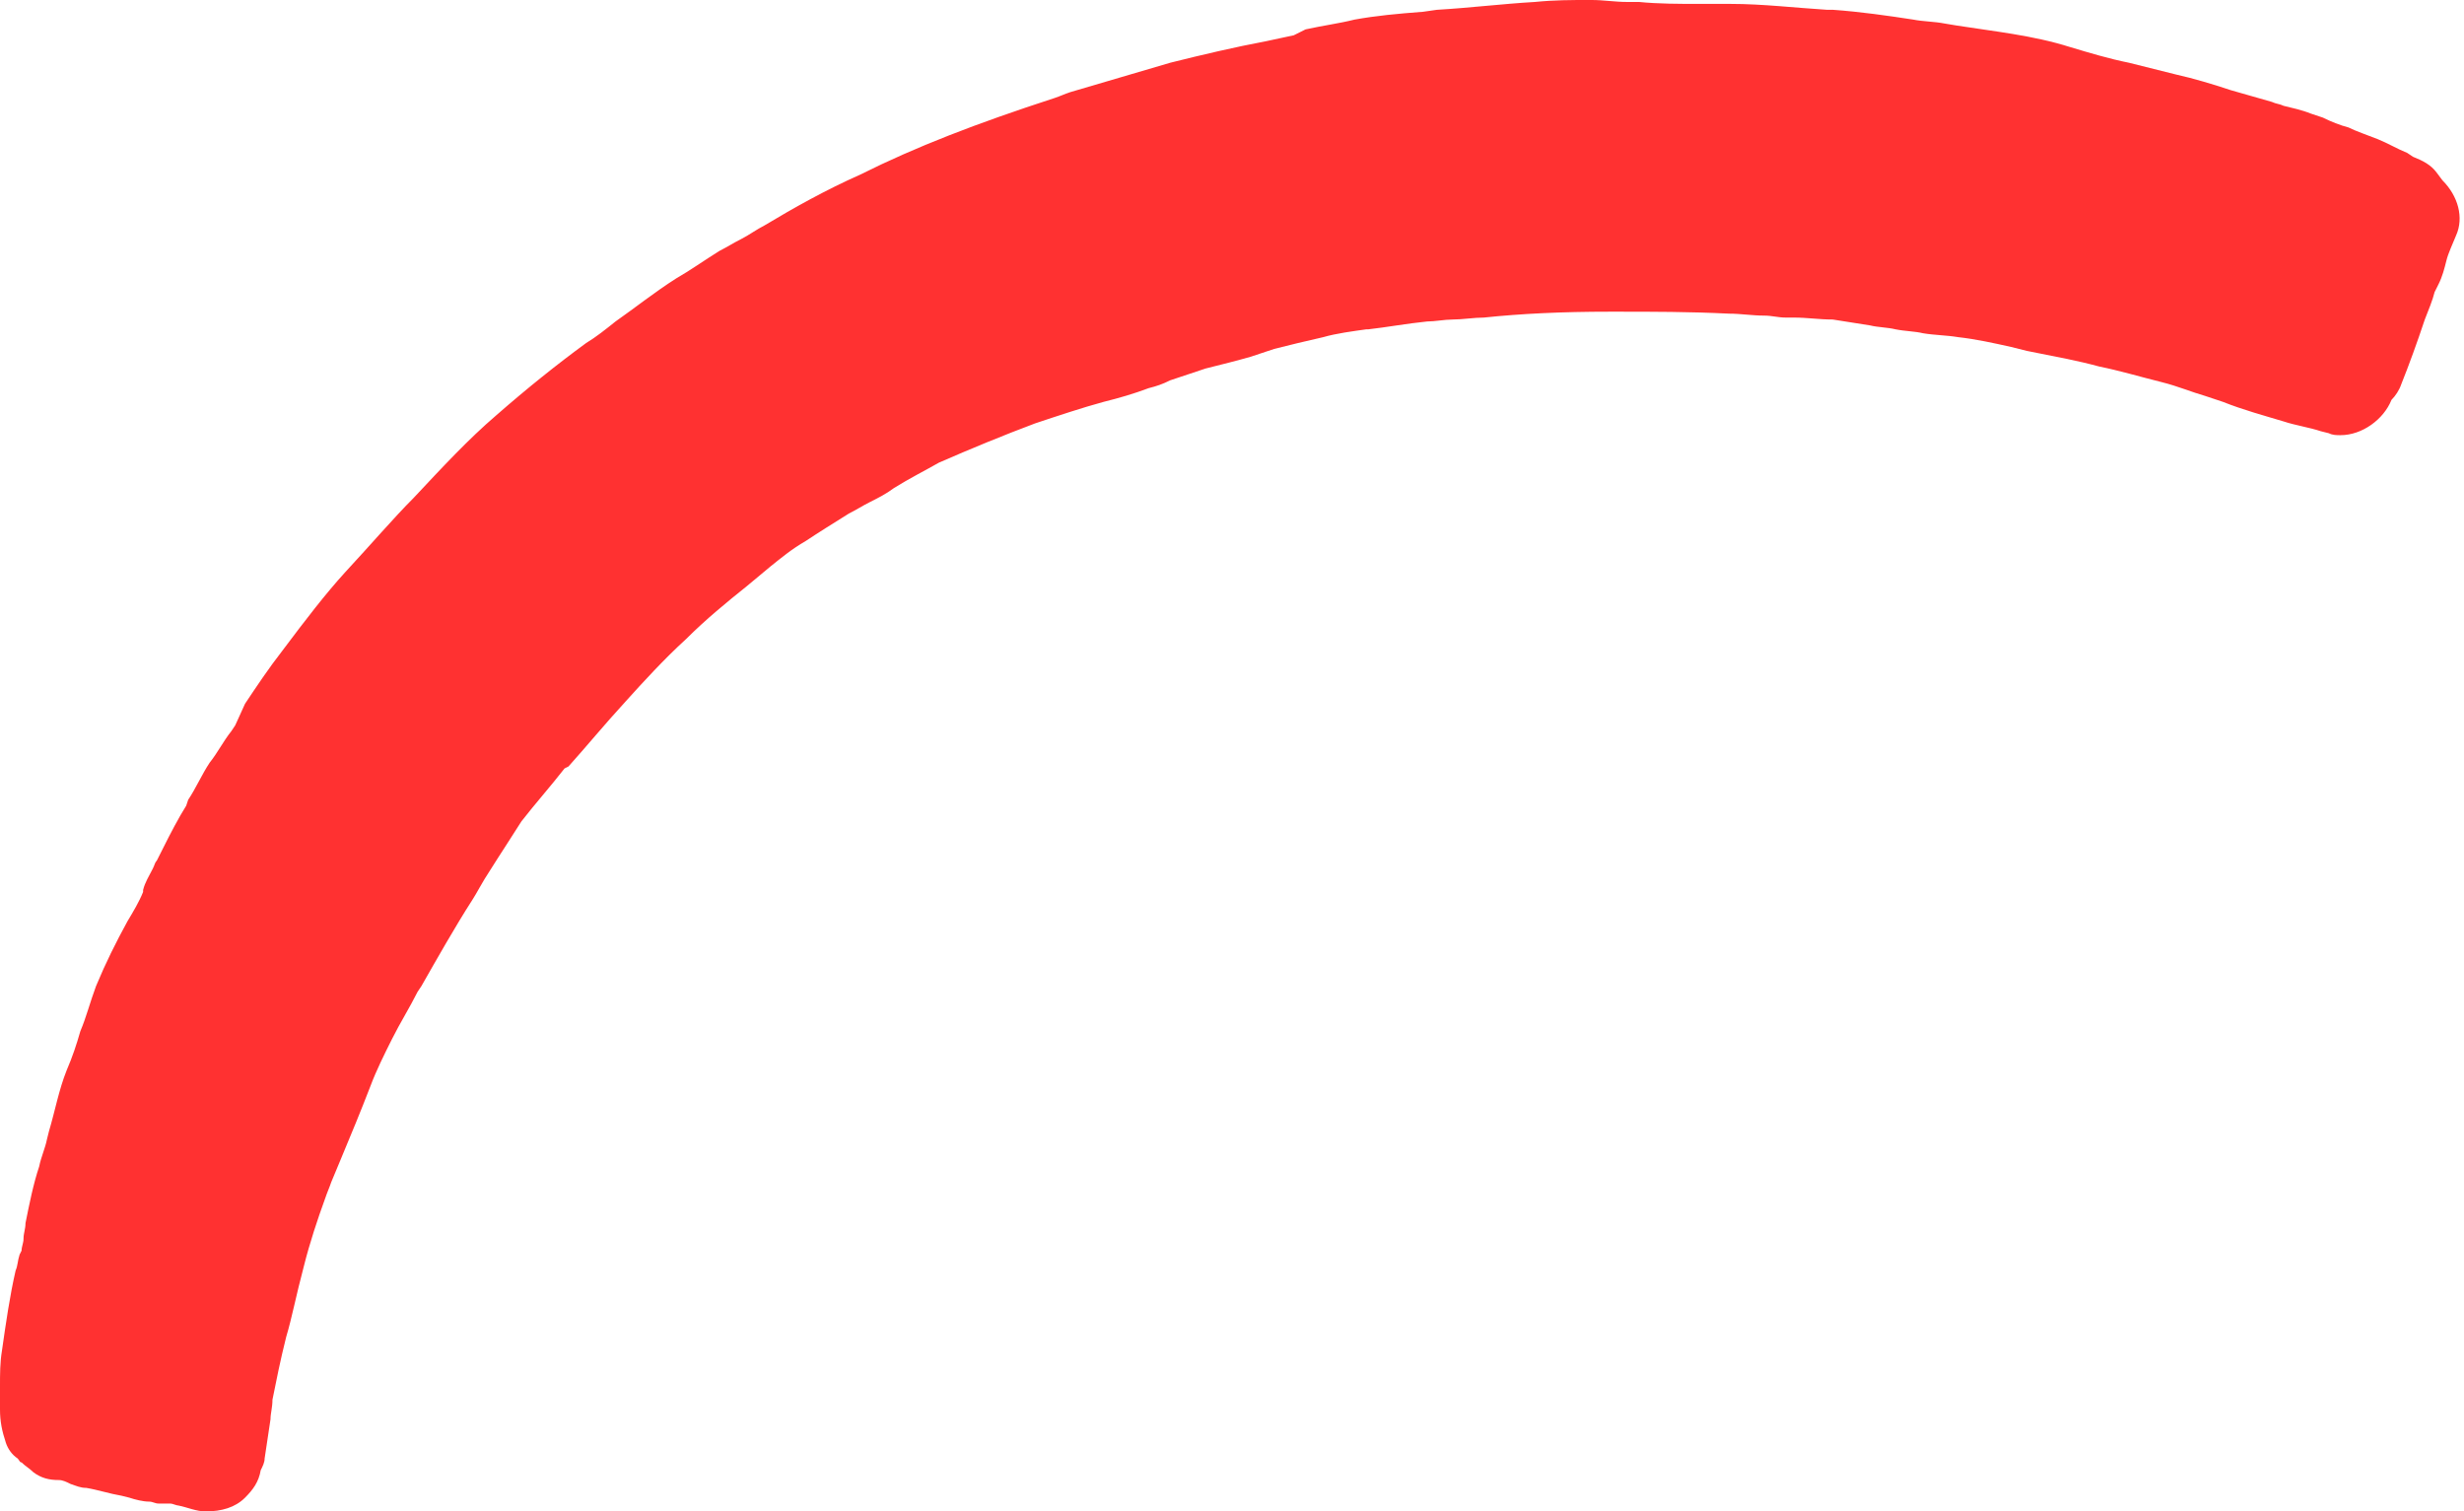 <?xml version="1.0" encoding="UTF-8" standalone="no"?><svg xmlns="http://www.w3.org/2000/svg" xmlns:xlink="http://www.w3.org/1999/xlink" fill="#000000" height="77.1" preserveAspectRatio="xMidYMid meet" version="1" viewBox="16.0 26.9 125.7 77.1" width="125.7" zoomAndPan="magnify"><g id="change1_1"><path d="M131.5 83.9L131.5 83.9 131.5 83.9z" fill="#ff3131"/></g><g id="change1_2"><path d="M41,71.3c0.5-0.8,1.1-1.7,1.6-2.5c0.7-0.9,1.5-1.8,2.2-2.7L45,66c0.9-1,1.8-2.1,2.9-3.3c0.9-1,2-2.2,3.1-3.2 c1-1,2.1-1.9,3.1-2.7l1.2-1c0.5-0.4,1.1-0.9,1.8-1.3c0.6-0.4,1.4-0.9,2.2-1.4c0.4-0.2,0.7-0.4,1.1-0.6c0.4-0.2,0.8-0.4,1.2-0.7 c0.8-0.5,1.6-0.9,2.3-1.3c1.6-0.7,3.3-1.4,4.9-2c1.2-0.4,2.4-0.8,3.5-1.1c0.8-0.2,1.5-0.4,2.3-0.7c0.4-0.1,0.7-0.2,1.1-0.4 c0.6-0.2,1.2-0.4,1.8-0.6c0.8-0.2,1.6-0.4,2.3-0.6l0.6-0.2l0.6-0.2c0.8-0.2,1.6-0.4,2.5-0.6c0.7-0.2,1.5-0.3,2.2-0.4l0.1,0 c0.9-0.1,2-0.3,3-0.4c0.4,0,0.9-0.1,1.3-0.1c0.5,0,1.1-0.1,1.6-0.1c1.9-0.2,4-0.3,6.4-0.3l0.4,0c1.8,0,3.7,0,5.7,0.1 c0.6,0,1.2,0.1,1.8,0.1c0.4,0,0.7,0.1,1.1,0.1l0.4,0c0.7,0,1.3,0.1,2,0.1c0.6,0.1,1.3,0.2,1.9,0.3c0.4,0.1,0.9,0.1,1.3,0.2 c0.5,0.1,1,0.1,1.4,0.2c0.6,0.1,1.2,0.1,1.8,0.2c0.9,0.1,1.8,0.3,2.7,0.5l0.8,0.2l0.5,0.1c1,0.2,2.1,0.4,3.2,0.7 c1,0.2,2,0.5,3.2,0.8c0.8,0.2,1.5,0.5,2.2,0.7c0.3,0.1,0.6,0.2,0.9,0.3c1,0.4,2.1,0.7,3.1,1c0.6,0.2,1.3,0.3,1.9,0.5l0.4,0.1 c0.2,0.1,0.4,0.1,0.6,0.1c1.1,0,2.2-0.8,2.6-1.8c0.2-0.2,0.4-0.5,0.5-0.8c0.4-1,0.8-2.1,1.2-3.3c0.2-0.5,0.4-1,0.5-1.4l0.2-0.4 c0.2-0.4,0.3-0.8,0.4-1.2c0.1-0.4,0.3-0.8,0.5-1.3c0.4-0.9,0.1-2-0.7-2.8l-0.3-0.4c-0.3-0.4-0.7-0.6-1.2-0.8l-0.3-0.2 c-0.5-0.2-1-0.5-1.5-0.7c-0.5-0.2-1.1-0.4-1.5-0.6c-0.4-0.1-0.9-0.3-1.3-0.5l-0.6-0.2c-0.5-0.2-1-0.3-1.4-0.4 c-0.2-0.1-0.4-0.1-0.6-0.2c-0.7-0.2-1.4-0.4-2.1-0.6c-0.9-0.3-1.9-0.6-2.8-0.8c-0.8-0.2-1.6-0.4-2.4-0.6c-1-0.2-2-0.5-3-0.8 c-1.9-0.6-3.9-0.8-5.8-1.1l-0.6-0.1c-0.5-0.1-1.1-0.1-1.6-0.2c-1.3-0.2-2.7-0.4-4.1-0.5l-0.3,0c-1.6-0.1-3.3-0.3-4.9-0.3 c-0.5,0-1.1,0-1.6,0c-1,0-2.1,0-3.1-0.1L99,27c-0.6,0-1.2-0.1-1.8-0.1c-0.1,0-0.1,0-0.2,0c-0.8,0-1.7,0-2.7,0.1l0,0 c-1.7,0.1-3.3,0.3-5,0.4l-0.7,0.1c-1.3,0.1-2.4,0.2-3.5,0.4c-0.8,0.2-1.6,0.3-2.5,0.5L82,28.7c-0.5,0.1-0.9,0.2-1.4,0.3 c-1.6,0.3-3.3,0.7-4.9,1.1c-1.7,0.5-3.4,1-5.1,1.5c-0.3,0.1-0.5,0.2-0.8,0.3c-4,1.3-7.1,2.5-9.9,3.9c-1.8,0.8-3.4,1.7-4.9,2.6 c-0.4,0.2-0.8,0.5-1.2,0.7c-0.4,0.2-0.7,0.4-1.1,0.6c-0.8,0.5-1.5,1-2.2,1.4l-0.3,0.2l0.3-0.2c-1.1,0.7-2.1,1.5-3.1,2.2 c-0.5,0.4-1,0.8-1.5,1.1c-1.5,1.1-3,2.3-4.6,3.7c-1.4,1.2-2.7,2.6-4.2,4.2c-1,1-2.2,2.4-3.5,3.8c-1,1.1-2,2.4-3.2,4 c-0.7,0.9-1.3,1.8-1.9,2.7L28,63.9l-0.2,0.3c-0.4,0.5-0.7,1.1-1.1,1.6c-0.4,0.6-0.7,1.3-1.1,1.9L25.5,68l-0.3,0.5 c-0.4,0.7-0.8,1.5-1.2,2.3c-0.1,0.1-0.1,0.2-0.2,0.4c-0.2,0.4-0.4,0.7-0.5,1.1l0,0.1l0,0c-0.2,0.5-0.5,1-0.8,1.5 c-0.6,1.1-1.1,2.1-1.6,3.3c-0.3,0.8-0.5,1.6-0.8,2.3c-0.2,0.7-0.4,1.3-0.7,2c-0.4,1-0.6,2.1-0.9,3.1L18.4,85 c-0.1,0.5-0.3,0.9-0.4,1.4c-0.3,0.9-0.5,1.9-0.7,2.9c0,0.3-0.1,0.5-0.1,0.8c0,0.2-0.1,0.4-0.1,0.6L17,90.9c-0.1,0.3-0.1,0.6-0.2,0.8 c-0.3,1.3-0.5,2.7-0.7,4.1C16,96.4,16,97,16,97.6c0,0.2,0,0.4,0,0.6l0,0.2c0,0.1,0,0.2,0,0.4c0,0.6,0.1,1.1,0.3,1.7 c0.1,0.3,0.3,0.6,0.6,0.8c0.1,0.1,0.1,0.2,0.2,0.2c0.2,0.2,0.4,0.3,0.6,0.5c0.4,0.3,0.8,0.4,1.3,0.4c0.2,0,0.4,0.1,0.6,0.2 c0.3,0.1,0.5,0.2,0.8,0.2c0.6,0.1,1.2,0.3,1.8,0.4l0.4,0.1c0.3,0.1,0.7,0.2,1,0.2c0.2,0,0.3,0.1,0.5,0.1l0.2,0l0.2,0l0.2,0 c0.1,0,0.3,0.1,0.4,0.1c0.5,0.1,0.9,0.3,1.4,0.3h0c0.8,0,1.5-0.2,2-0.7c0.4-0.4,0.7-0.8,0.8-1.4c0.1-0.2,0.2-0.4,0.2-0.6 c0.1-0.7,0.2-1.3,0.3-2c0-0.3,0.1-0.6,0.1-1c0.2-1,0.4-2,0.7-3.2c0.3-1,0.5-2.1,0.9-3.6c0.3-1.2,0.7-2.4,1.1-3.5 c0.1-0.3,0.2-0.5,0.3-0.8l0.5-1.2c0.5-1.2,1-2.4,1.5-3.7c0.3-0.8,0.7-1.6,1.1-2.4c0.4-0.8,0.9-1.6,1.3-2.4l0.2-0.3 c0.8-1.4,1.7-3,2.6-4.4C40.3,72.5,40.6,71.9,41,71.3z" fill="#ff3131"/></g></svg>